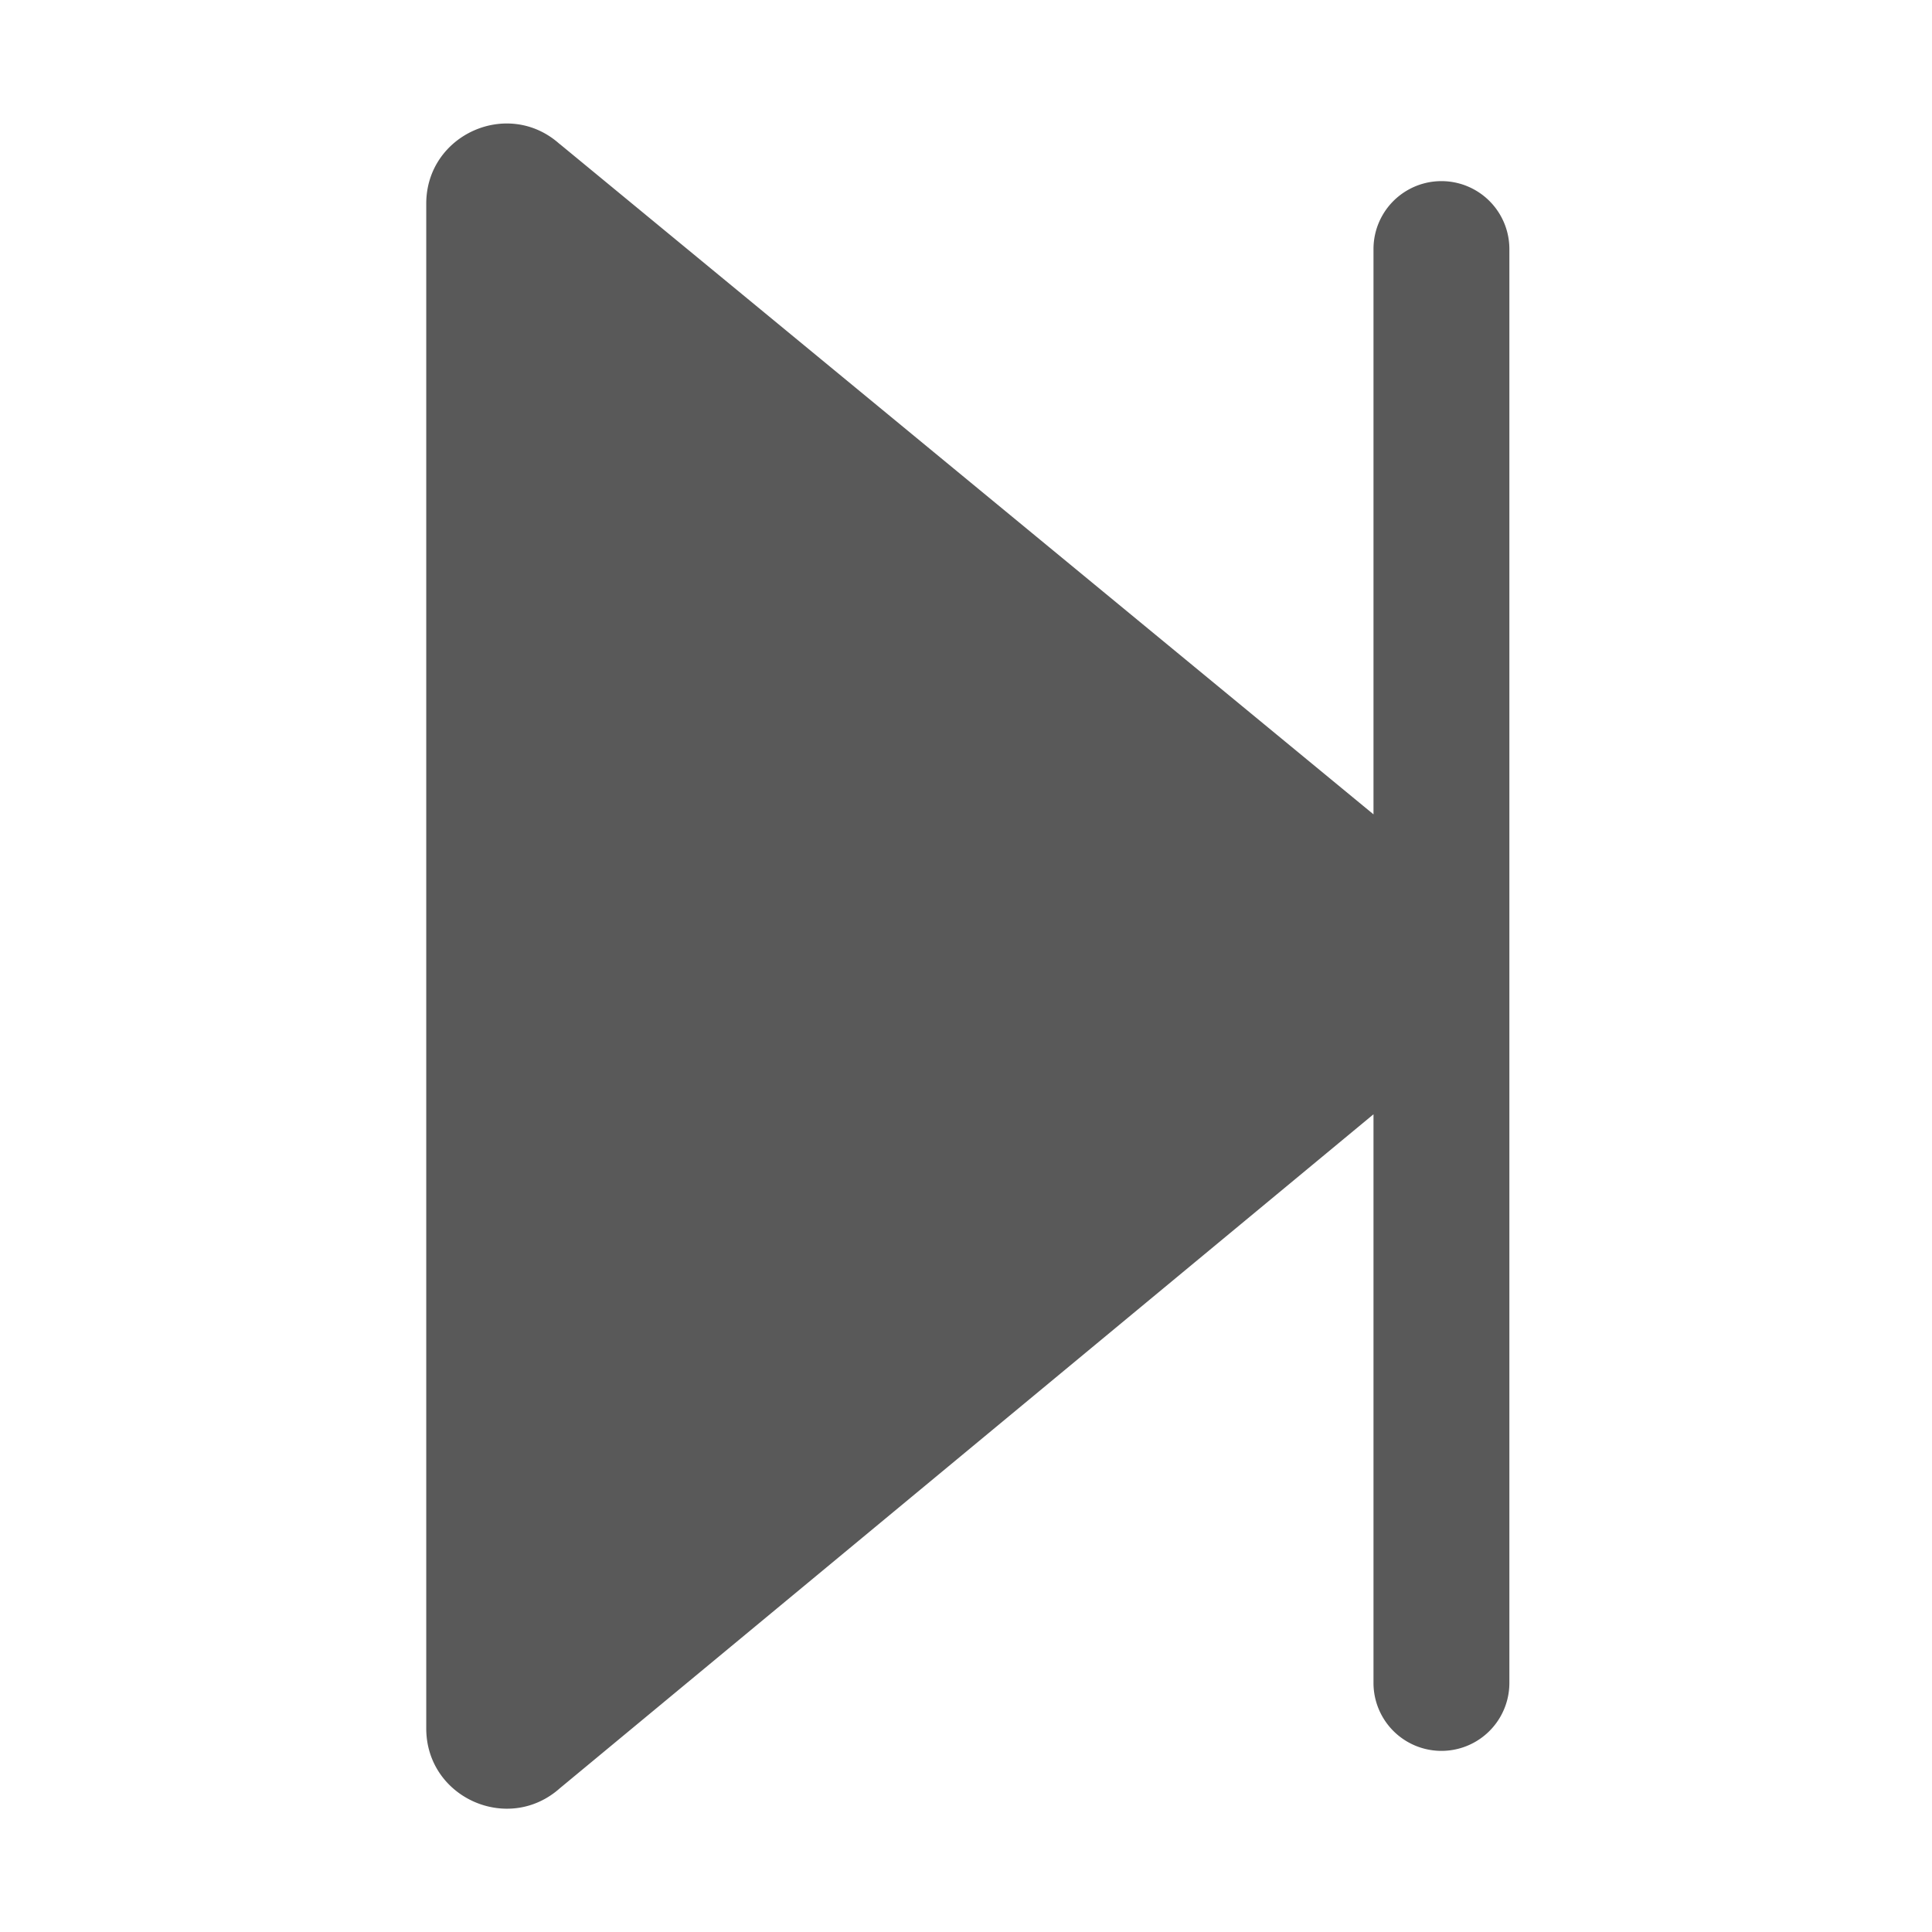 <?xml version="1.0" standalone="no"?><!DOCTYPE svg PUBLIC "-//W3C//DTD SVG 1.1//EN" "http://www.w3.org/Graphics/SVG/1.1/DTD/svg11.dtd"><svg t="1682671603525" class="icon" viewBox="0 0 1024 1024" version="1.1" xmlns="http://www.w3.org/2000/svg" p-id="15444" xmlns:xlink="http://www.w3.org/1999/xlink" width="200" height="200"><path d="M296.619 76.288l431.36 355.328V132.011a35.968 35.968 0 1 1 72.021 0v759.979a35.968 35.968 0 1 1-72.021 0v-301.397L296.747 947.797c-27.392 24.405-70.827 4.992-70.827-31.701V107.947c0-36.608 43.435-56.107 70.741-31.573z" fill="#000000" opacity=".65" p-id="15445"></path></svg>